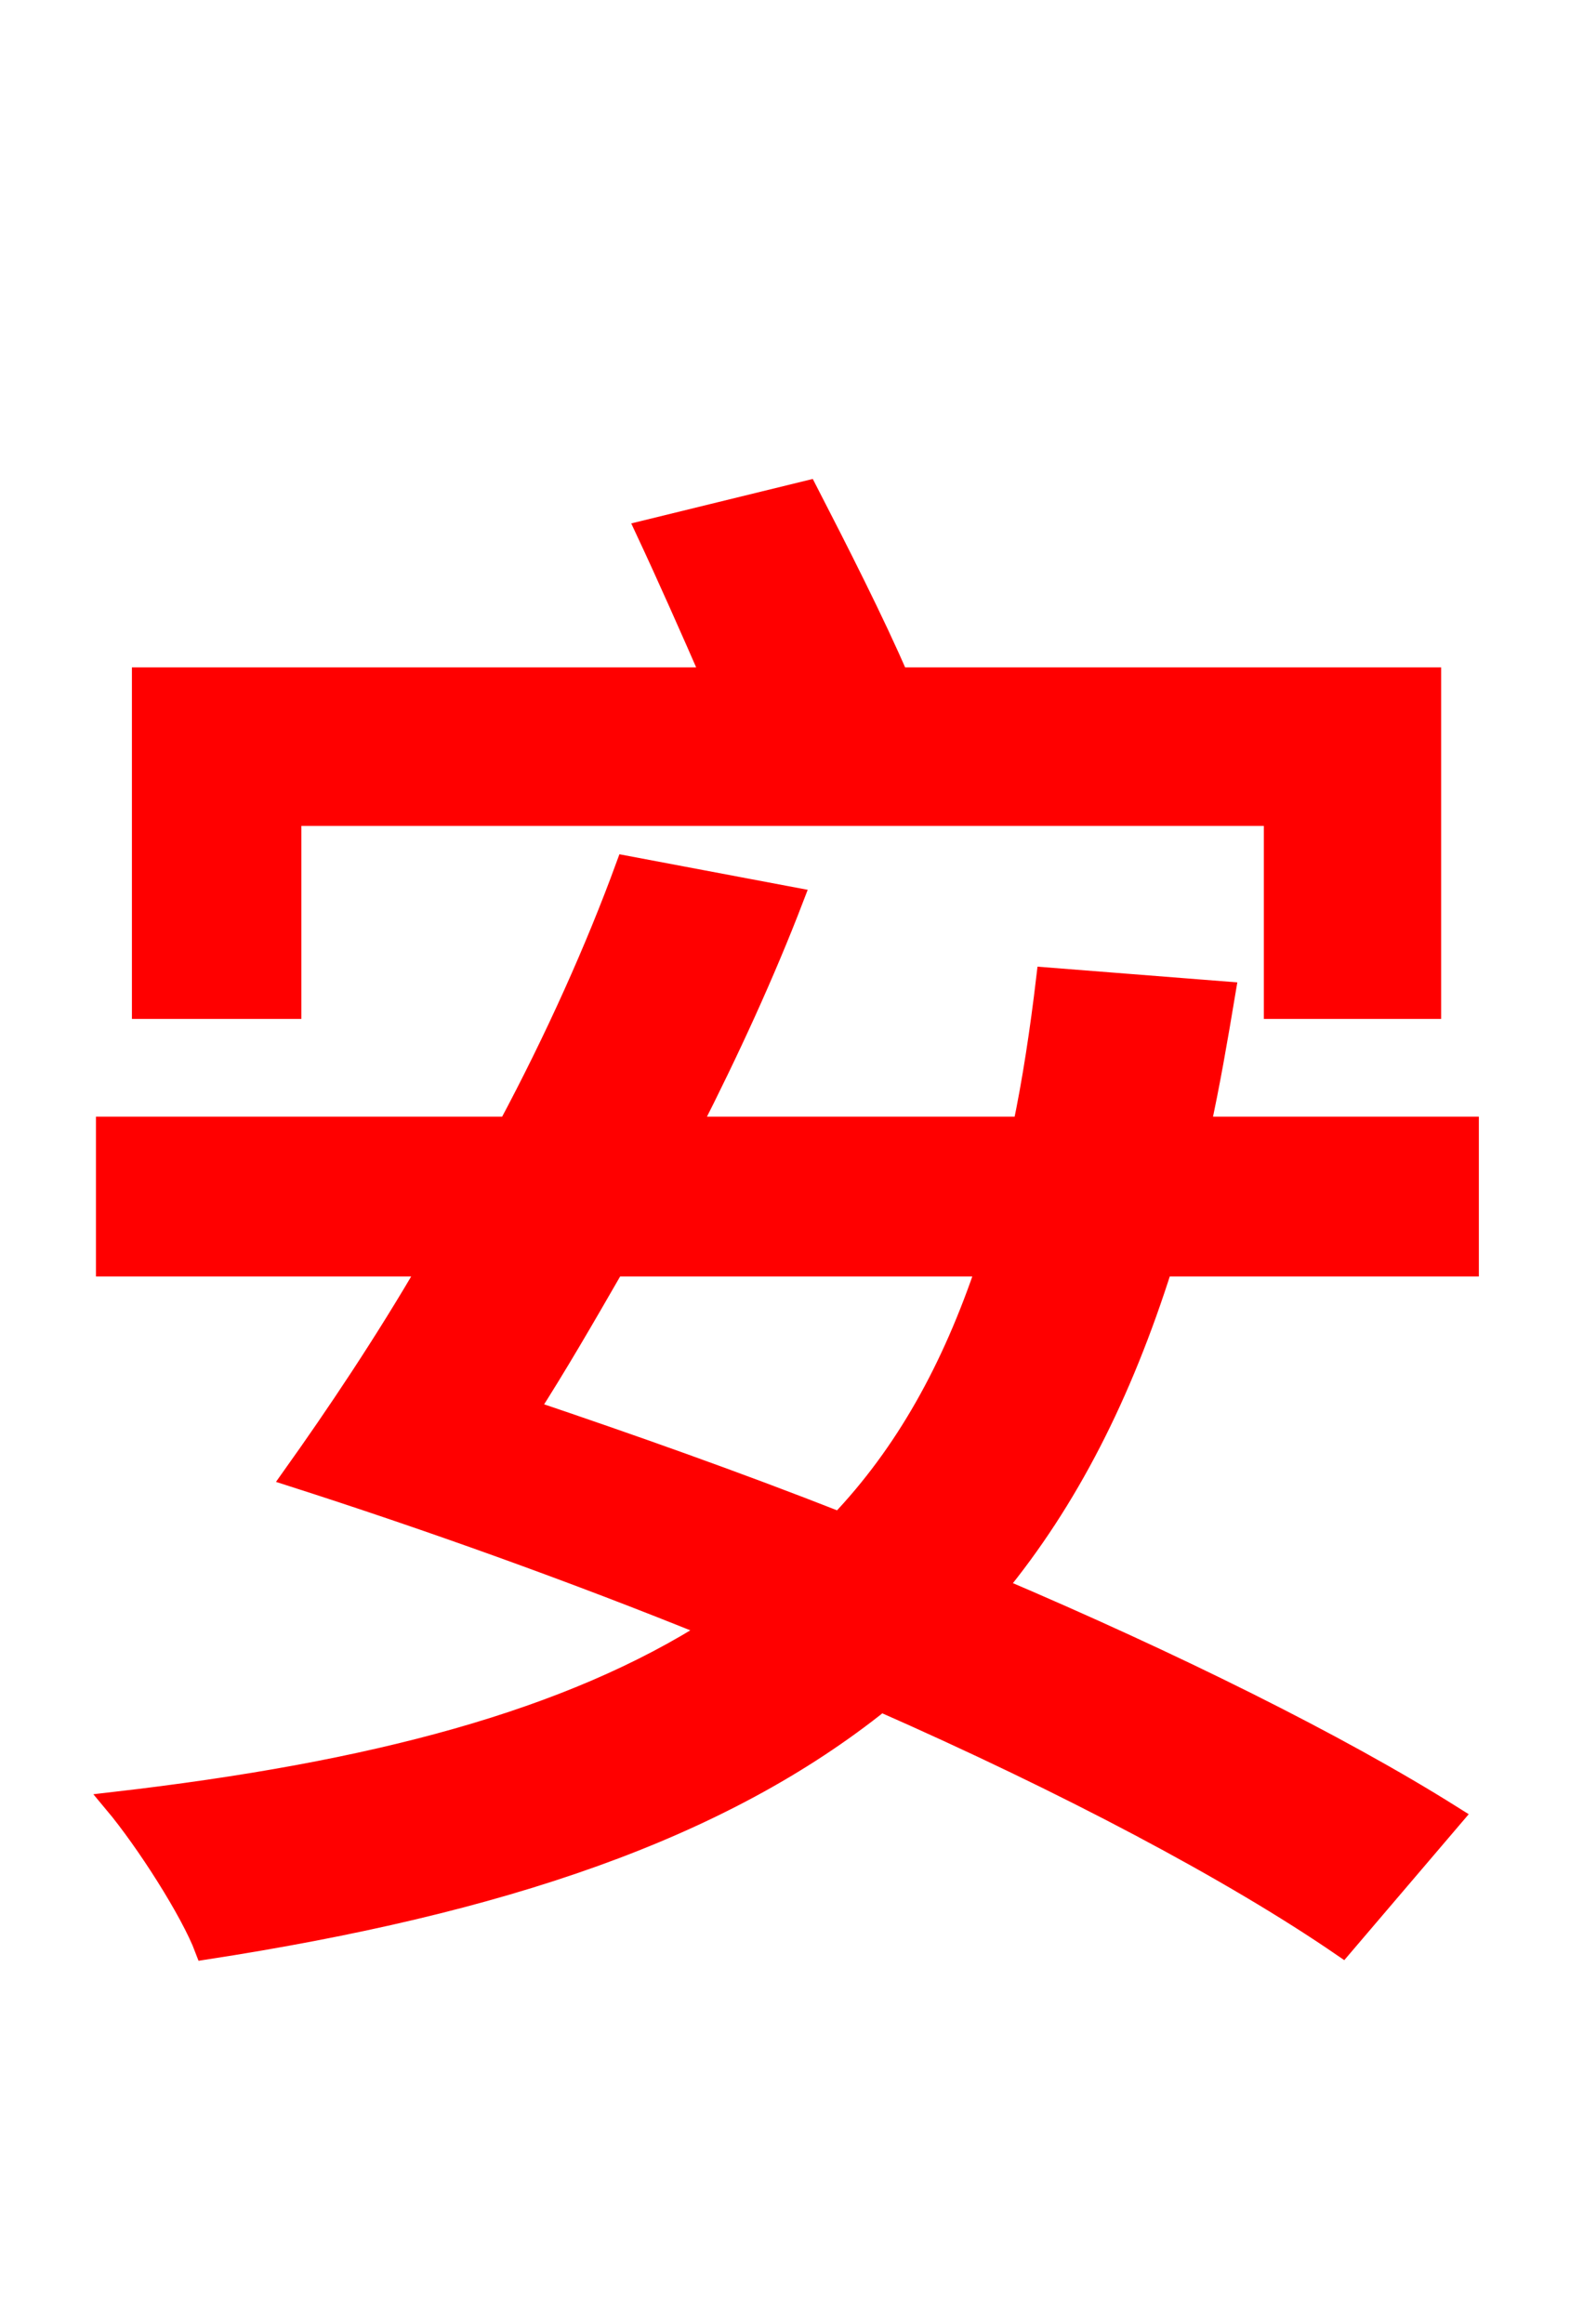 <svg xmlns="http://www.w3.org/2000/svg" xmlns:xlink="http://www.w3.org/1999/xlink" width="72" height="106.56"><path fill="red" stroke="red" d="M13.32 37.37L58.46 37.37L58.46 46.22L65.59 46.22L65.59 31.10L41.18 31.10C40.10 28.58 38.38 25.20 37.01 22.54L29.66 24.34C30.60 26.35 31.75 28.94 32.69 31.10L6.55 31.10L6.55 46.22L13.32 46.22ZM45.29 58.03C43.70 62.78 41.54 66.67 38.52 69.84C33.77 67.97 28.87 66.24 24.19 64.66C25.49 62.64 26.78 60.41 28.15 58.03ZM67.32 58.03L67.32 51.70L55.01 51.70C55.44 49.75 55.80 47.66 56.16 45.50L48.02 44.86C47.74 47.23 47.38 49.61 46.94 51.70L31.61 51.70C33.41 48.17 35.06 44.57 36.36 41.18L28.73 39.74C27.36 43.49 25.49 47.66 23.33 51.70L4.90 51.70L4.90 58.03L19.73 58.03C17.64 61.63 15.41 64.94 13.46 67.68C19.51 69.62 26.21 72.00 32.76 74.66C26.14 78.91 17.14 81.29 5.26 82.66C6.70 84.38 8.78 87.62 9.43 89.35C22.97 87.26 33.05 83.88 40.39 77.98C48.89 81.72 56.52 85.75 61.56 89.21L66.60 83.30C61.34 79.99 53.78 76.25 45.65 72.79C48.96 68.76 51.41 63.94 53.28 58.03Z"/></svg>
